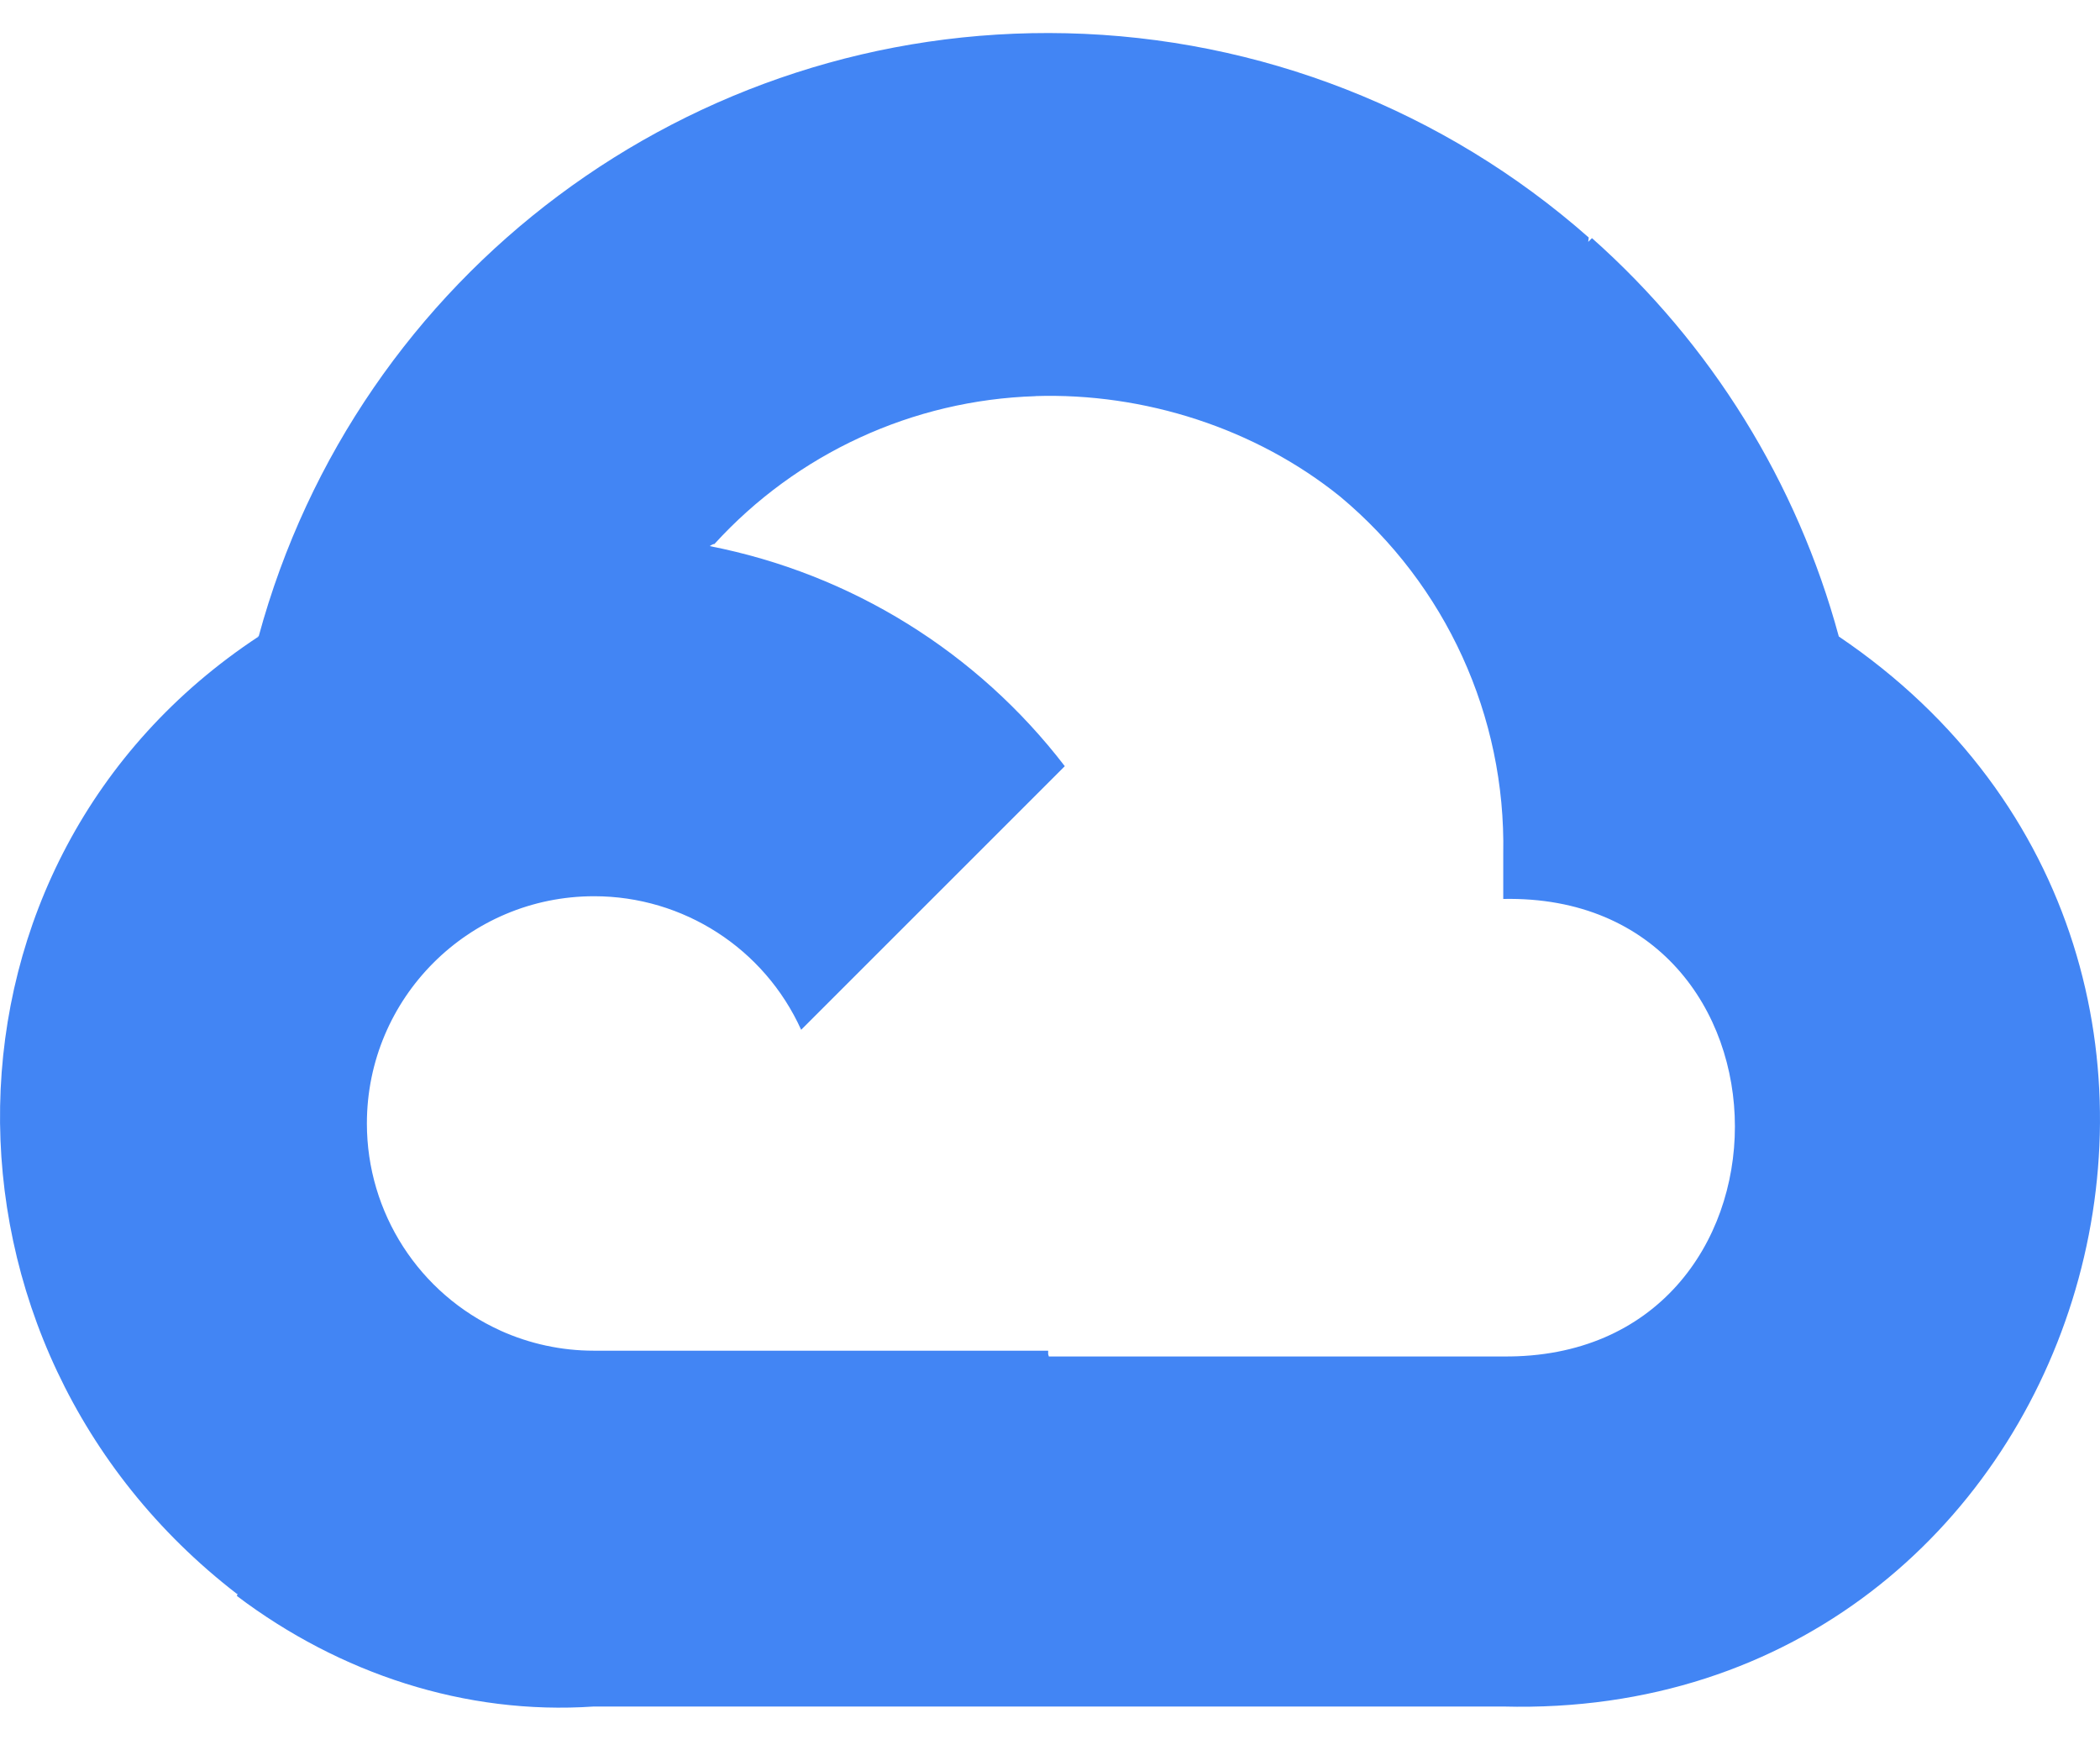 ﻿<?xml version="1.0" encoding="utf-8"?>
<svg version="1.1" xmlns:xlink="http://www.w3.org/1999/xlink" width="48px" height="40px" xmlns="http://www.w3.org/2000/svg">
  <defs>
    <pattern id="BGPattern" patternUnits="userSpaceOnUse" alignment="0 0" imageRepeat="None" />
    <mask fill="white" id="Clip6952">
      <path d="M 36.314 5.428  C 33.01 2.514  28.784 0.861  24.38 0.76  C 15.786 0.561  8.165 6.25  5.912 14.546  C 6.018 14.506  5.802 14.572  5.912 14.546  C -1.838 19.648  -1.932 30.766  5.418 36.428  L 5.43 36.414  L 5.416 36.474  C 7.764 38.246  10.628 39.199  13.57 39  L 23.916 39  L 23.976 39  L 34.36 39  C 47.734 39.352  53.112 22.036  42.03 14.546  C 41.076 11.027  39.115 7.863  36.388 5.442  L 36.302 5.528  L 36.314 5.428  Z M 23.668 9.054  L 23.664 9.052  C 26.152 8.972  28.7 9.788  30.636 11.352  C 33.049 13.366  34.419 16.366  34.36 19.508  L 34.36 20.544  C 41.42 20.404  41.42 31.068  34.36 31  L 23.974 31  L 23.958 30.948  L 23.958 30.868  L 13.57 30.868  C 12.834 30.868  12.107 30.711  11.436 30.408  L 11.438 30.408  C 9.58 29.567  8.386 27.716  8.386 25.676  C 8.386 22.808  10.712 20.482  13.58 20.482  C 15.62 20.482  17.471 21.676  18.312 23.534  L 24.338 17.51  C 22.336 14.9  19.449 13.111  16.22 12.48  C 16.256 12.46  16.3 12.428  16.328 12.434  C 18.217 10.361  20.865 9.142  23.668 9.054  Z " fill-rule="evenodd" />
    </mask>
  </defs>
  <g>
    <path d="M 36.314 5.428  C 33.01 2.514  28.784 0.861  24.38 0.76  C 15.786 0.561  8.165 6.25  5.912 14.546  C 6.018 14.506  5.802 14.572  5.912 14.546  C -1.838 19.648  -1.932 30.766  5.418 36.428  L 5.43 36.414  L 5.416 36.474  C 7.764 38.246  10.628 39.199  13.57 39  L 23.916 39  L 23.976 39  L 34.36 39  C 47.734 39.352  53.112 22.036  42.03 14.546  C 41.076 11.027  39.115 7.863  36.388 5.442  L 36.302 5.528  L 36.314 5.428  Z M 23.668 9.054  L 23.664 9.052  C 26.152 8.972  28.7 9.788  30.636 11.352  C 33.049 13.366  34.419 16.366  34.36 19.508  L 34.36 20.544  C 41.42 20.404  41.42 31.068  34.36 31  L 23.974 31  L 23.958 30.948  L 23.958 30.868  L 13.57 30.868  C 12.834 30.868  12.107 30.711  11.436 30.408  L 11.438 30.408  C 9.58 29.567  8.386 27.716  8.386 25.676  C 8.386 22.808  10.712 20.482  13.58 20.482  C 15.62 20.482  17.471 21.676  18.312 23.534  L 24.338 17.51  C 22.336 14.9  19.449 13.111  16.22 12.48  C 16.256 12.46  16.3 12.428  16.328 12.434  C 18.217 10.361  20.865 9.142  23.668 9.054  Z " fill-rule="nonzero" fill="rgba(66, 133, 244, 1)" stroke="none" class="fill" />
    <path d="M 36.314 5.428  C 33.01 2.514  28.784 0.861  24.38 0.76  C 15.786 0.561  8.165 6.25  5.912 14.546  C 6.018 14.506  5.802 14.572  5.912 14.546  C -1.838 19.648  -1.932 30.766  5.418 36.428  L 5.43 36.414  L 5.416 36.474  C 7.764 38.246  10.628 39.199  13.57 39  L 23.916 39  L 23.976 39  L 34.36 39  C 47.734 39.352  53.112 22.036  42.03 14.546  C 41.076 11.027  39.115 7.863  36.388 5.442  L 36.302 5.528  L 36.314 5.428  Z " stroke-width="0" stroke-dasharray="0" stroke="rgba(255, 255, 255, 0)" fill="none" class="stroke" mask="url(#Clip6952)" />
    <path d="M 23.668 9.054  L 23.664 9.052  C 26.152 8.972  28.7 9.788  30.636 11.352  C 33.049 13.366  34.419 16.366  34.36 19.508  L 34.36 20.544  C 41.42 20.404  41.42 31.068  34.36 31  L 23.974 31  L 23.958 30.948  L 23.958 30.868  L 13.57 30.868  C 12.834 30.868  12.107 30.711  11.436 30.408  L 11.438 30.408  C 9.58 29.567  8.386 27.716  8.386 25.676  C 8.386 22.808  10.712 20.482  13.58 20.482  C 15.62 20.482  17.471 21.676  18.312 23.534  L 24.338 17.51  C 22.336 14.9  19.449 13.111  16.22 12.48  C 16.256 12.46  16.3 12.428  16.328 12.434  C 18.217 10.361  20.865 9.142  23.668 9.054  Z " stroke-width="0" stroke-dasharray="0" stroke="rgba(255, 255, 255, 0)" fill="none" class="stroke" mask="url(#Clip6952)" />
  </g>
</svg>